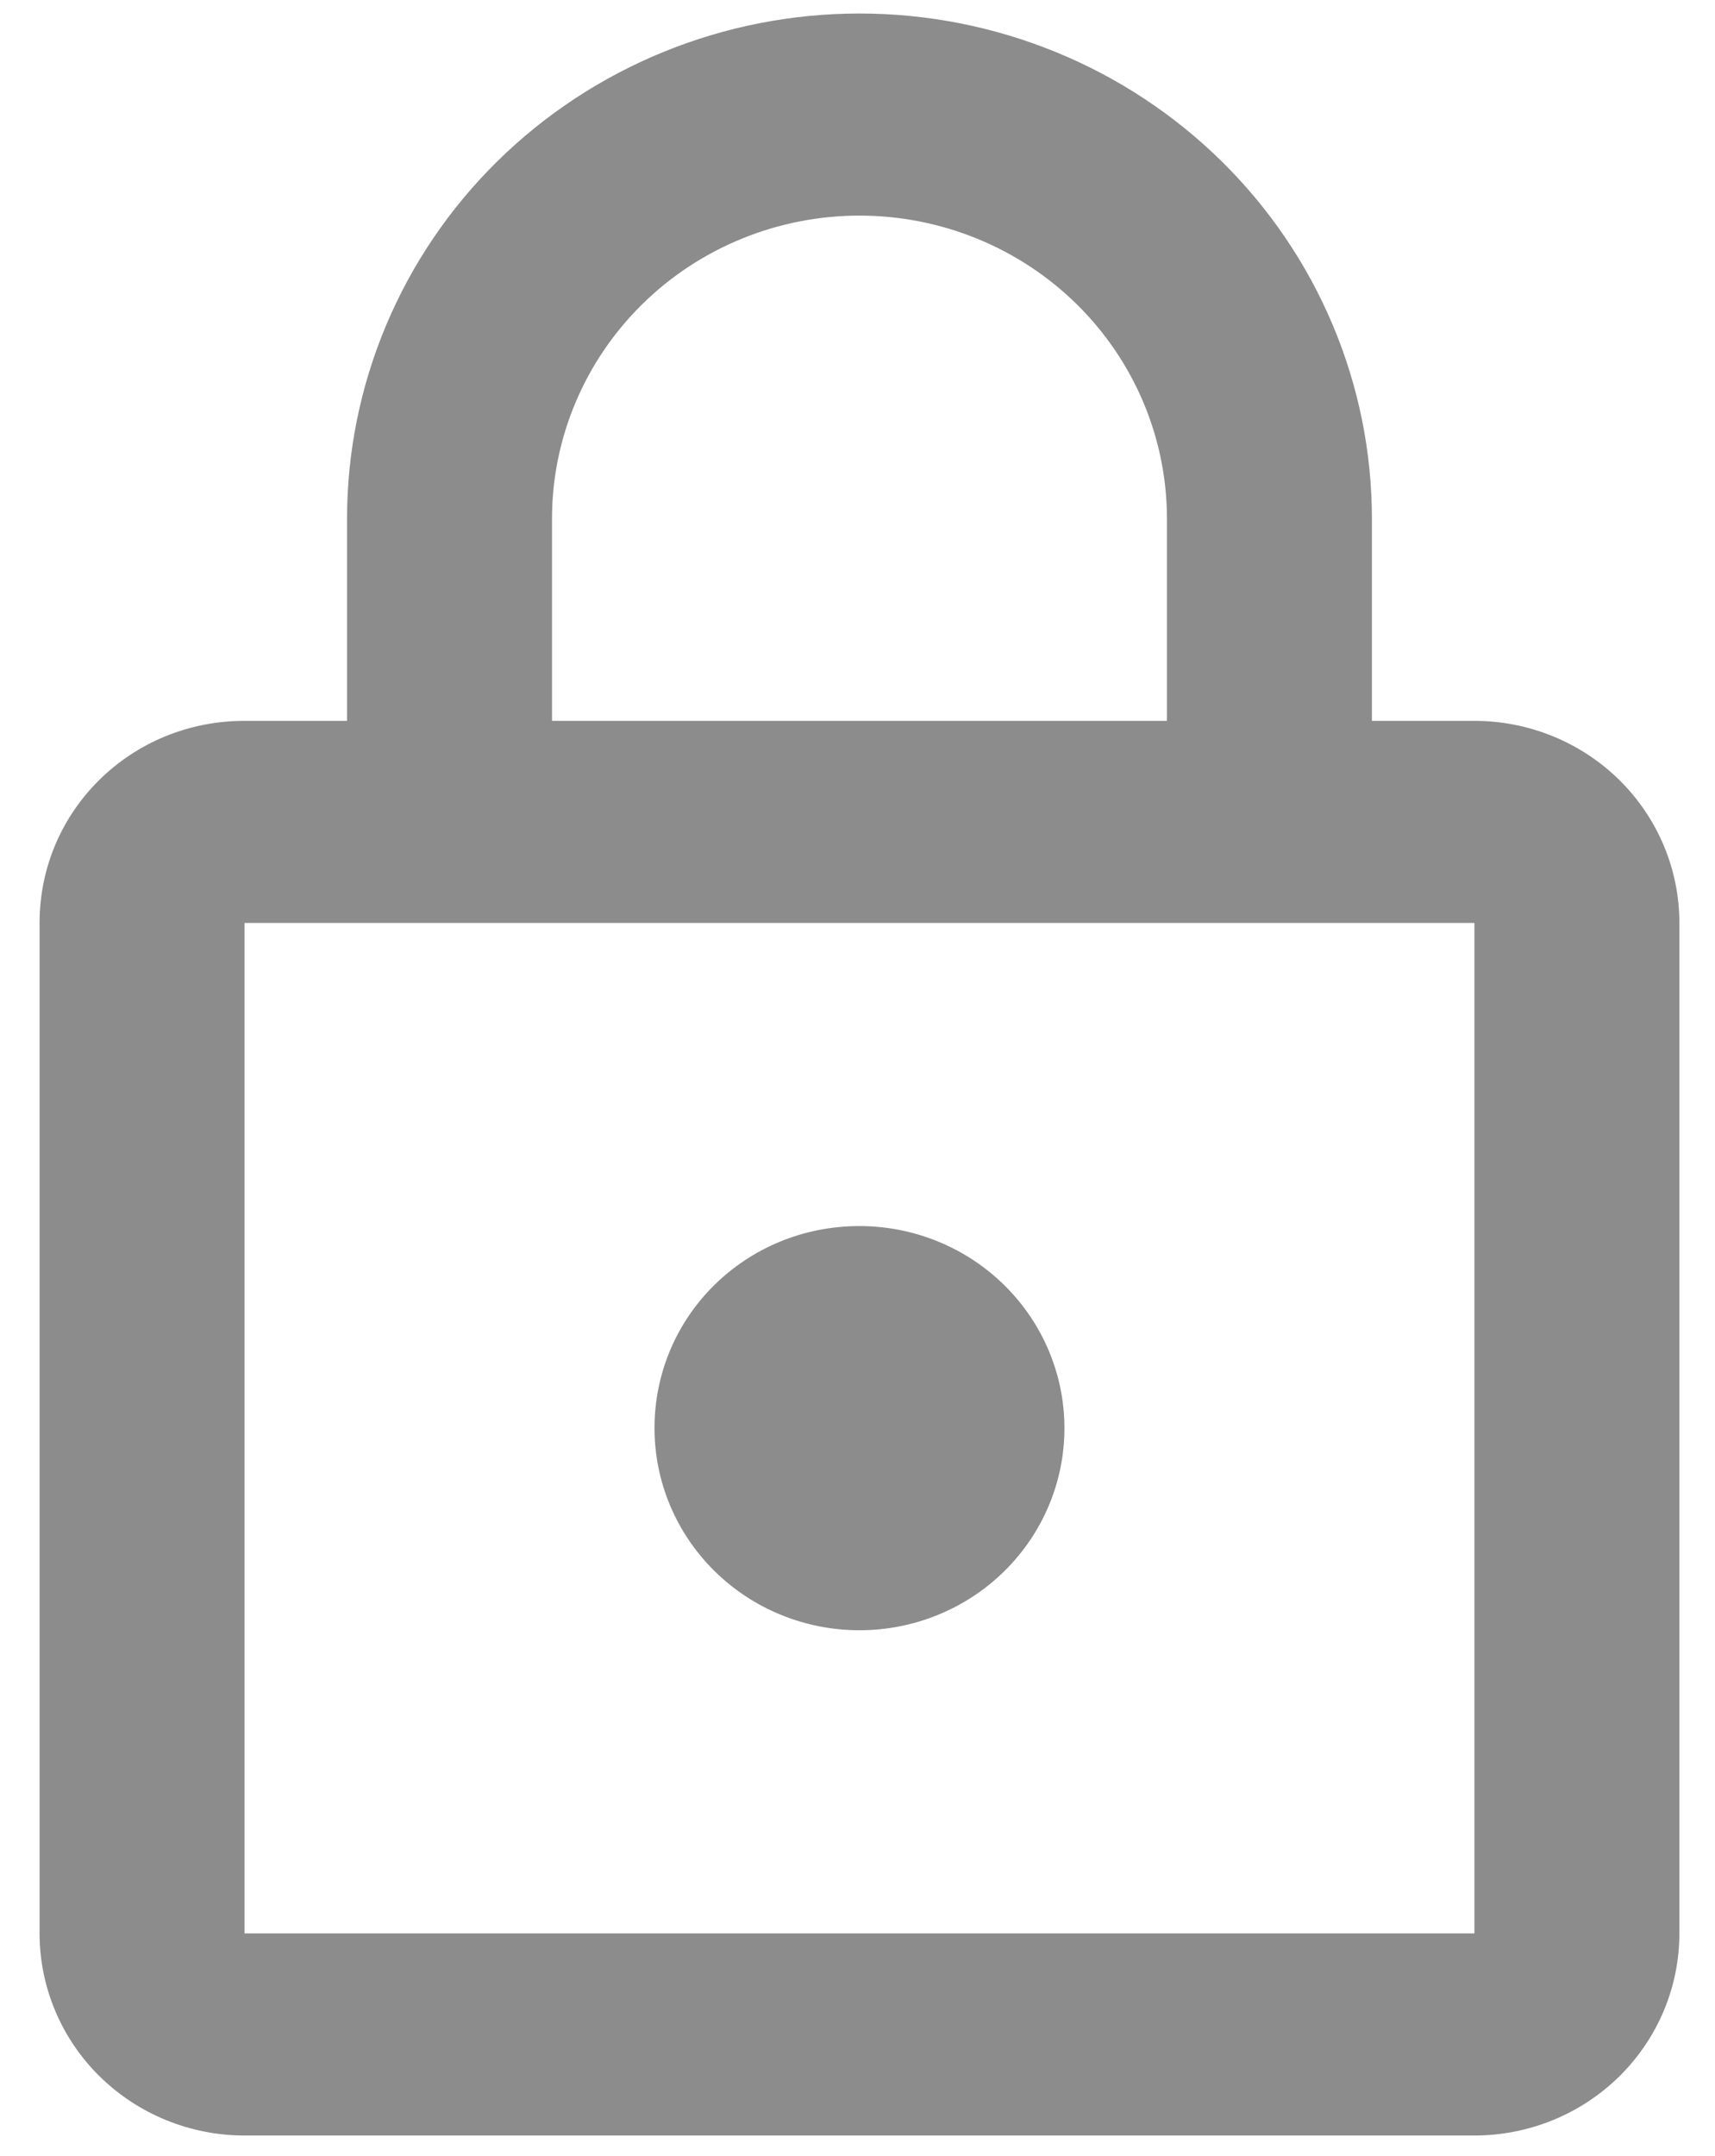 <svg width="39" height="49" viewBox="0 0 39 49" fill="none" xmlns="http://www.w3.org/2000/svg">
<path d="M19.545 37.051C18.309 37.051 17.123 36.568 16.249 35.706C15.375 34.845 14.884 33.677 14.884 32.459C14.884 29.909 16.958 27.865 19.545 27.865C20.781 27.865 21.967 28.349 22.841 29.211C23.715 30.072 24.206 31.24 24.206 32.459C24.206 33.677 23.715 34.845 22.841 35.706C21.967 36.568 20.781 37.051 19.545 37.051ZM33.529 43.941V20.976H5.561V43.941H33.529ZM33.529 16.383C34.765 16.383 35.951 16.867 36.825 17.728C37.699 18.589 38.19 19.758 38.19 20.976V43.941C38.19 45.159 37.699 46.328 36.825 47.189C35.951 48.05 34.765 48.534 33.529 48.534H5.561C4.325 48.534 3.14 48.05 2.265 47.189C1.391 46.328 0.9 45.159 0.9 43.941V20.976C0.9 18.427 2.974 16.383 5.561 16.383H7.892V11.79C7.892 8.744 9.12 5.824 11.305 3.67C13.491 1.517 16.455 0.307 19.545 0.307C21.076 0.307 22.591 0.604 24.005 1.181C25.419 1.758 26.703 2.604 27.785 3.67C28.867 4.737 29.726 6.002 30.311 7.396C30.897 8.789 31.198 10.282 31.198 11.79V16.383H33.529ZM19.545 4.9C17.691 4.9 15.912 5.626 14.601 6.918C13.29 8.21 12.553 9.963 12.553 11.79V16.383H26.537V11.79C26.537 9.963 25.8 8.21 24.489 6.918C23.178 5.626 21.399 4.9 19.545 4.9Z" fill="#8C8C8C"/>
</svg>
